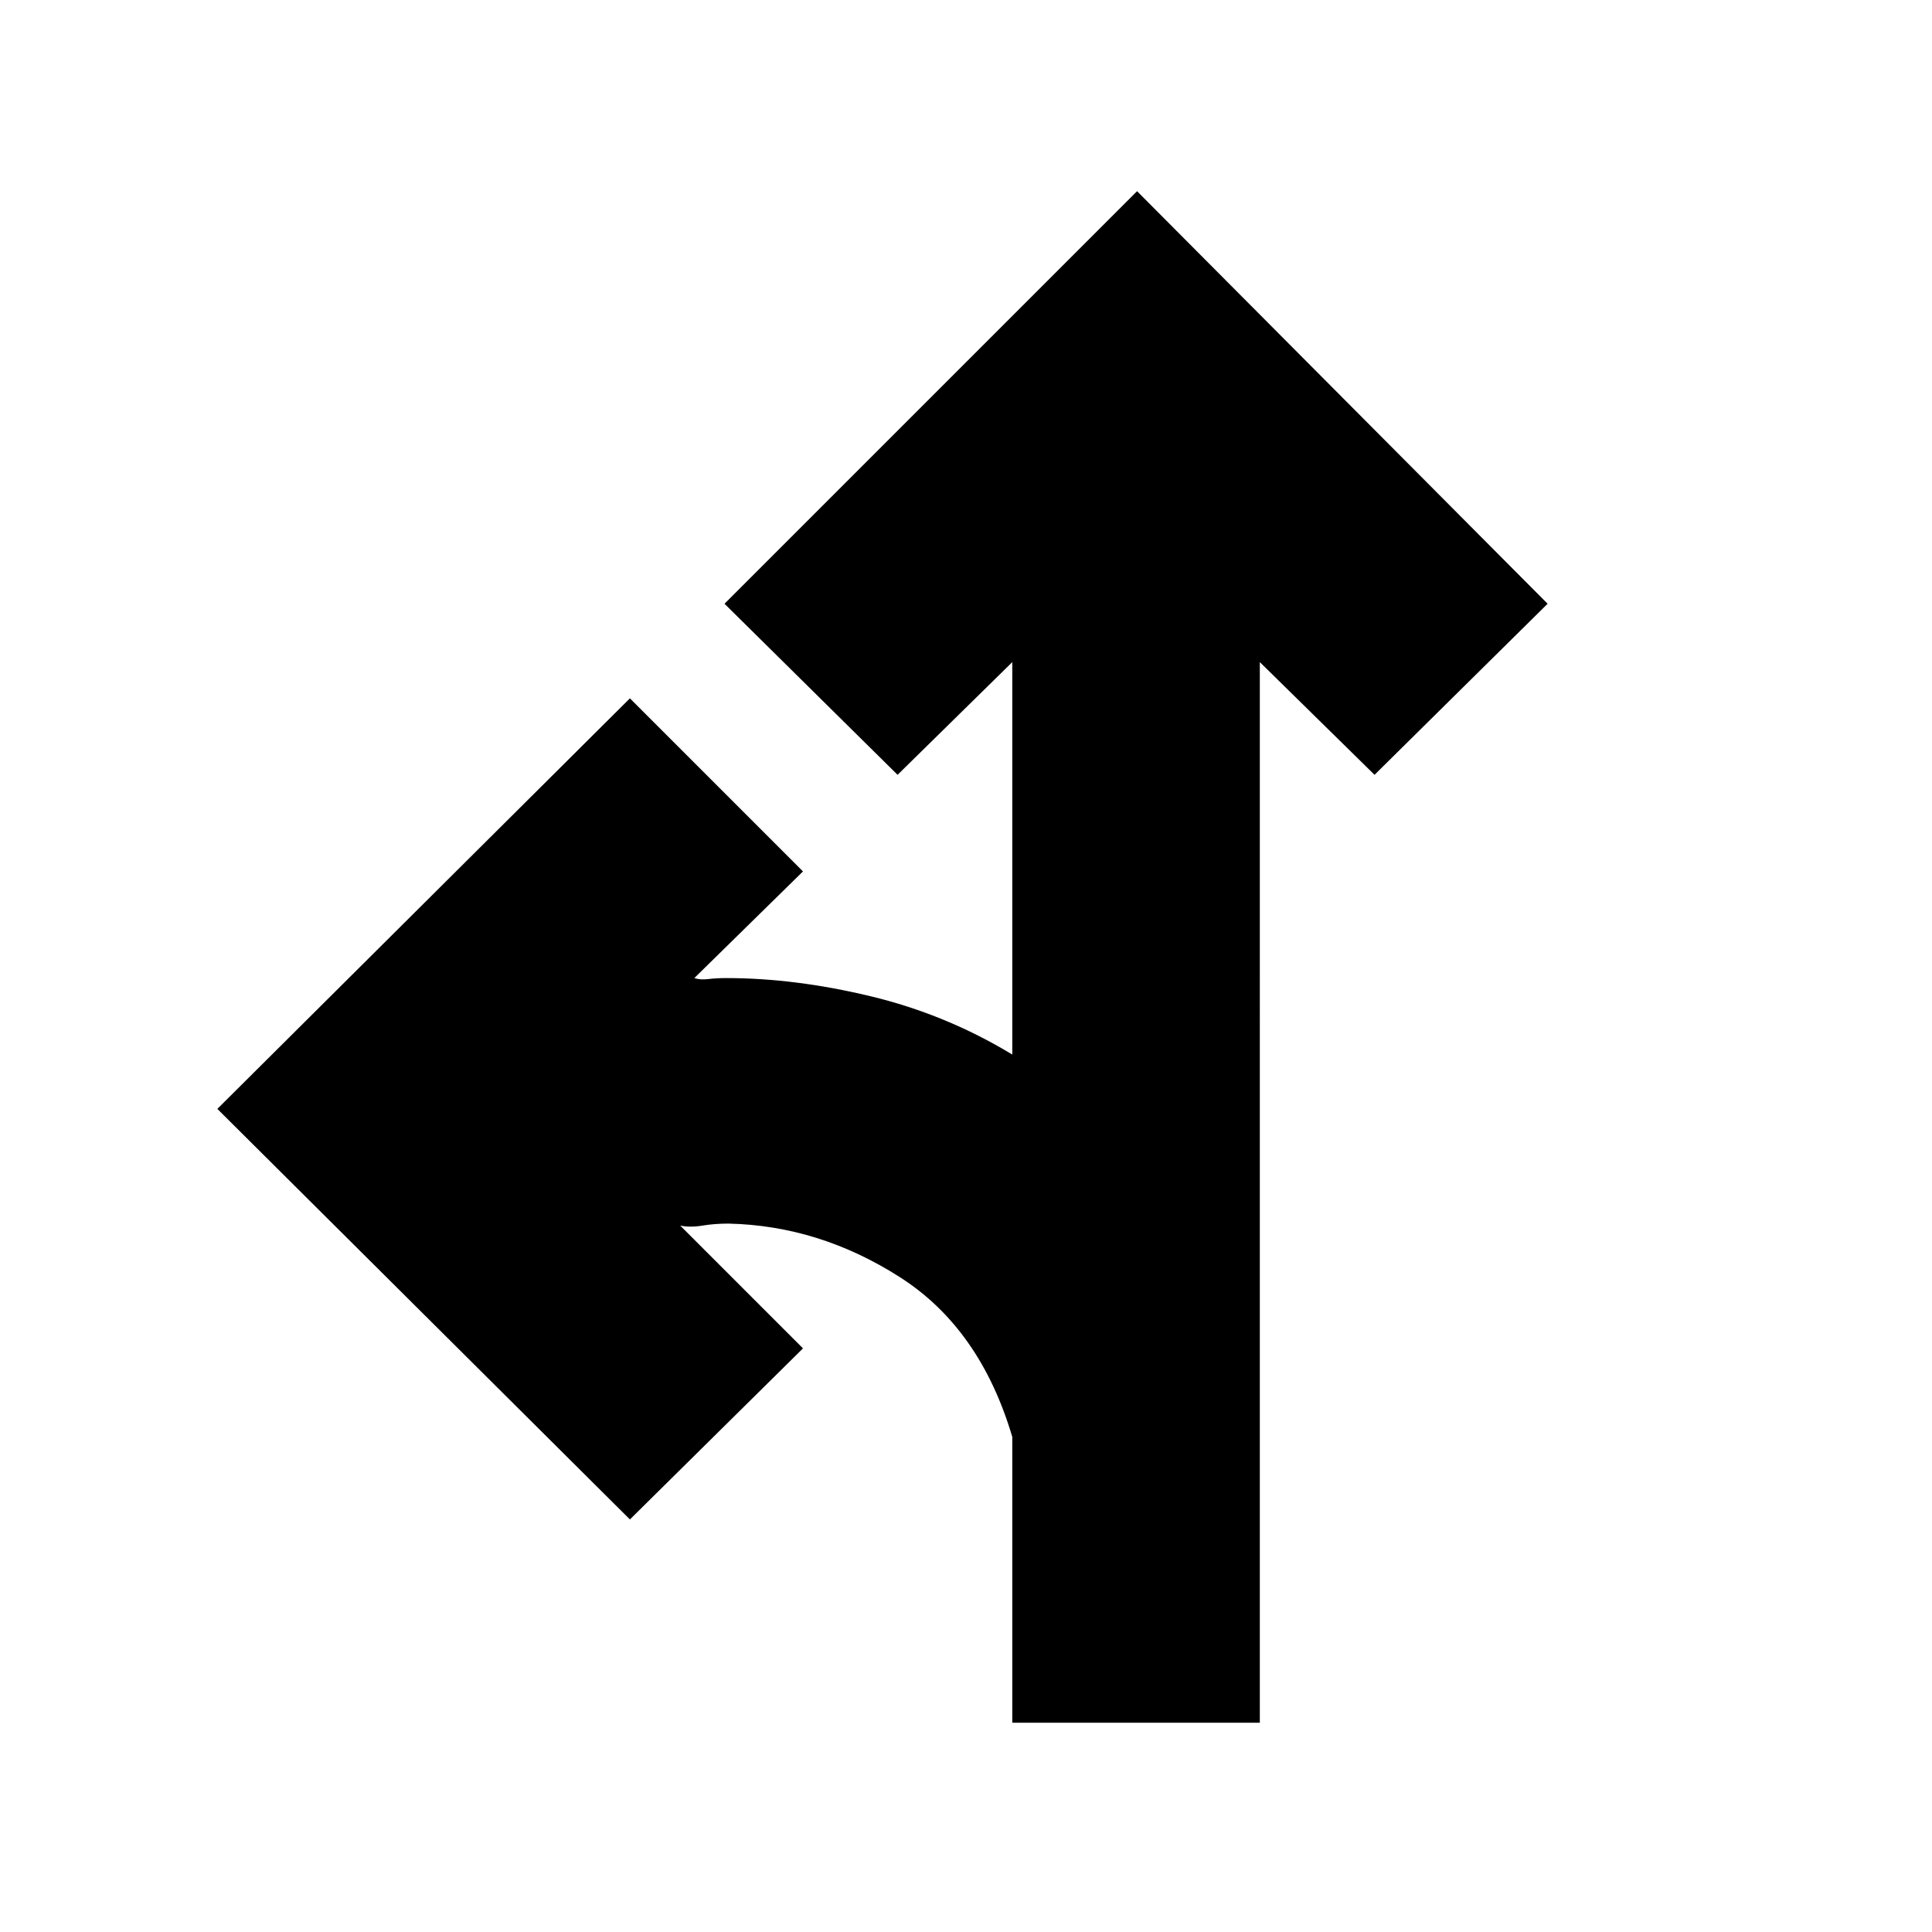 <svg xmlns="http://www.w3.org/2000/svg" height="24" width="24"><path d="M12.575 21.4v-3.55q-.4-1.35-1.4-1.987-1-.638-2.125-.663-.175 0-.325.025-.15.025-.275 0l1.525 1.525-2.15 2.125-5.125-5.1 5.125-5.1 2.15 2.15-1.35 1.325q.075.025.175.012.1-.012.225-.012.85 0 1.787.225.938.225 1.763.725V8.225l-1.425 1.4L9 7.5l5.125-5.125 5.1 5.125-2.15 2.125-1.425-1.4V21.4Z"/></svg>